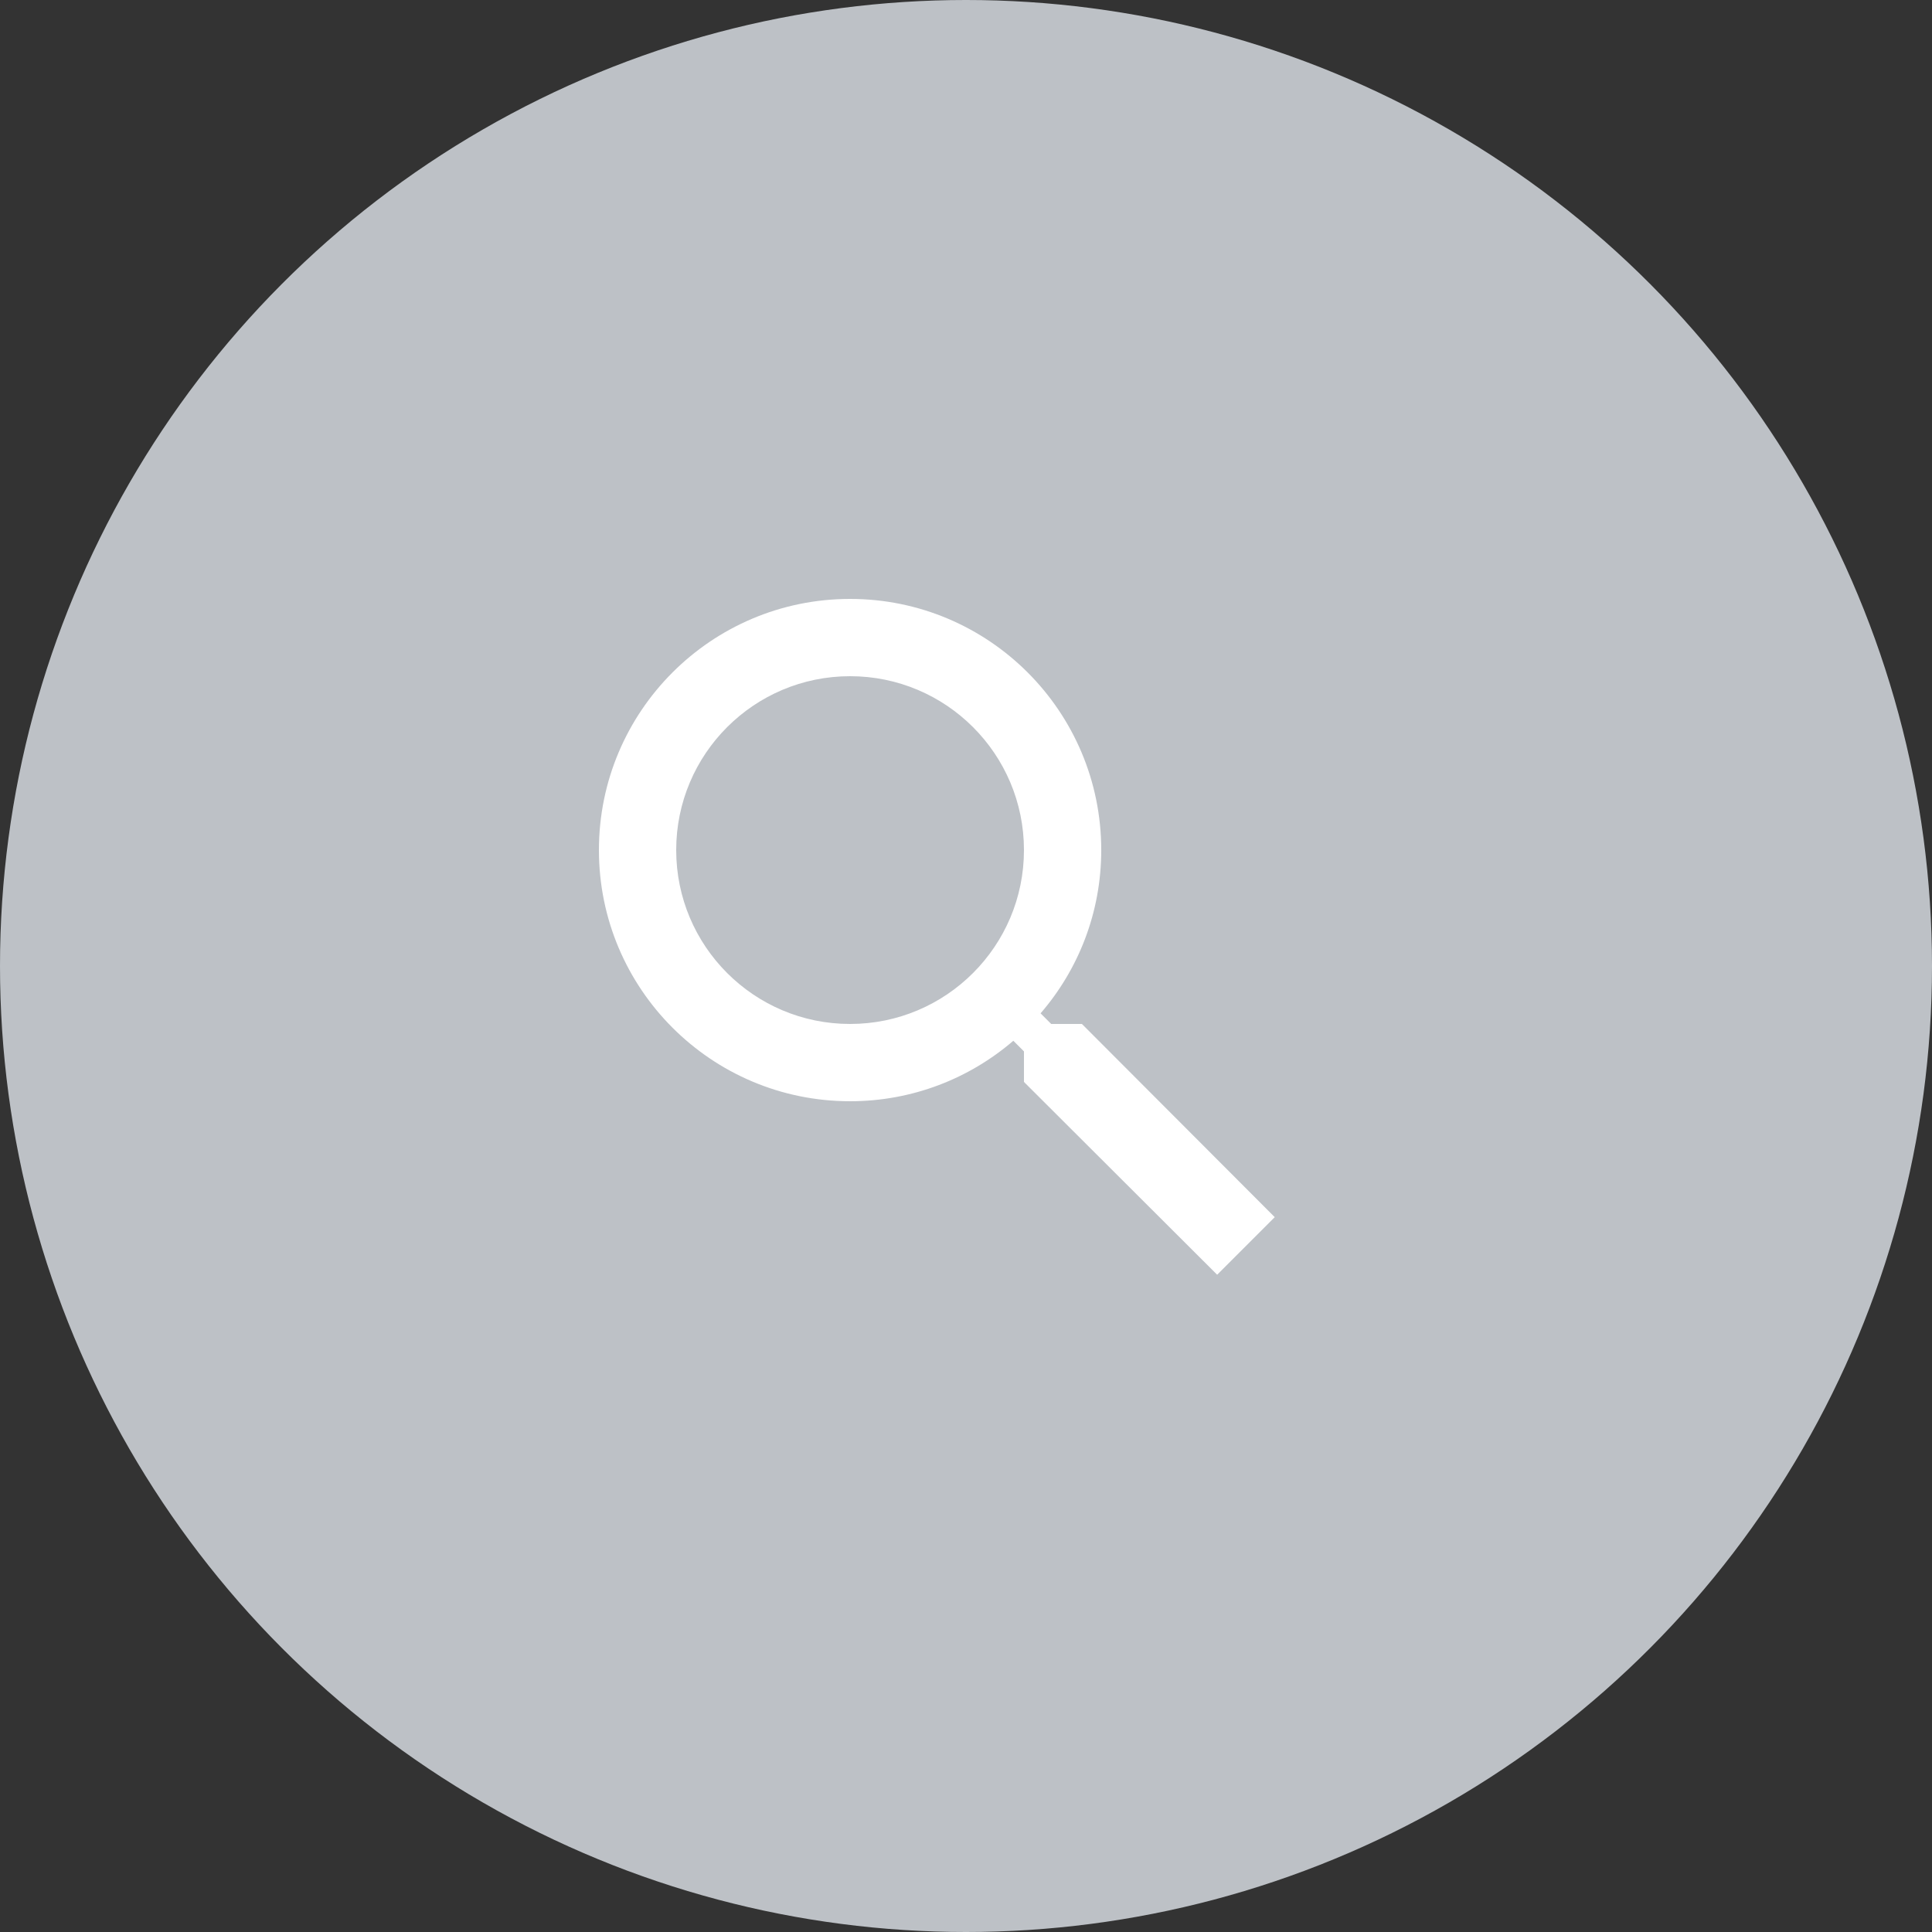 <svg viewBox="0 0 100 100" fill="white" width="80px" height="80px" class="dNWARe">
    <rect x="0" y="0" width="100" height="100" fill="#333333" stroke="none"/>
    <circle cx="50%" cy="50%" r="50" fill="#BDC1C6" width="100%" height="100%"></circle>
    <path d="M31 28h-1.59l-.55-.55C30.82 25.18 32 22.23 32 19c0-7.18-5.82-13-13-13S6 11.82 6 19s5.82 13 13 13c3.23 0 6.18-1.18 8.45-3.13l.55.55V31l10 9.98L40.98 38 31 28zm-12 0c-4.97 0-9-4.03-9-9s4.03-9 9-9 9 4.03 9 9-4.03 9-9 9z" transform="translate(25 25)"></path>
    <path d="M0 0h48v48H0z" fill="none"></path>
</svg>
